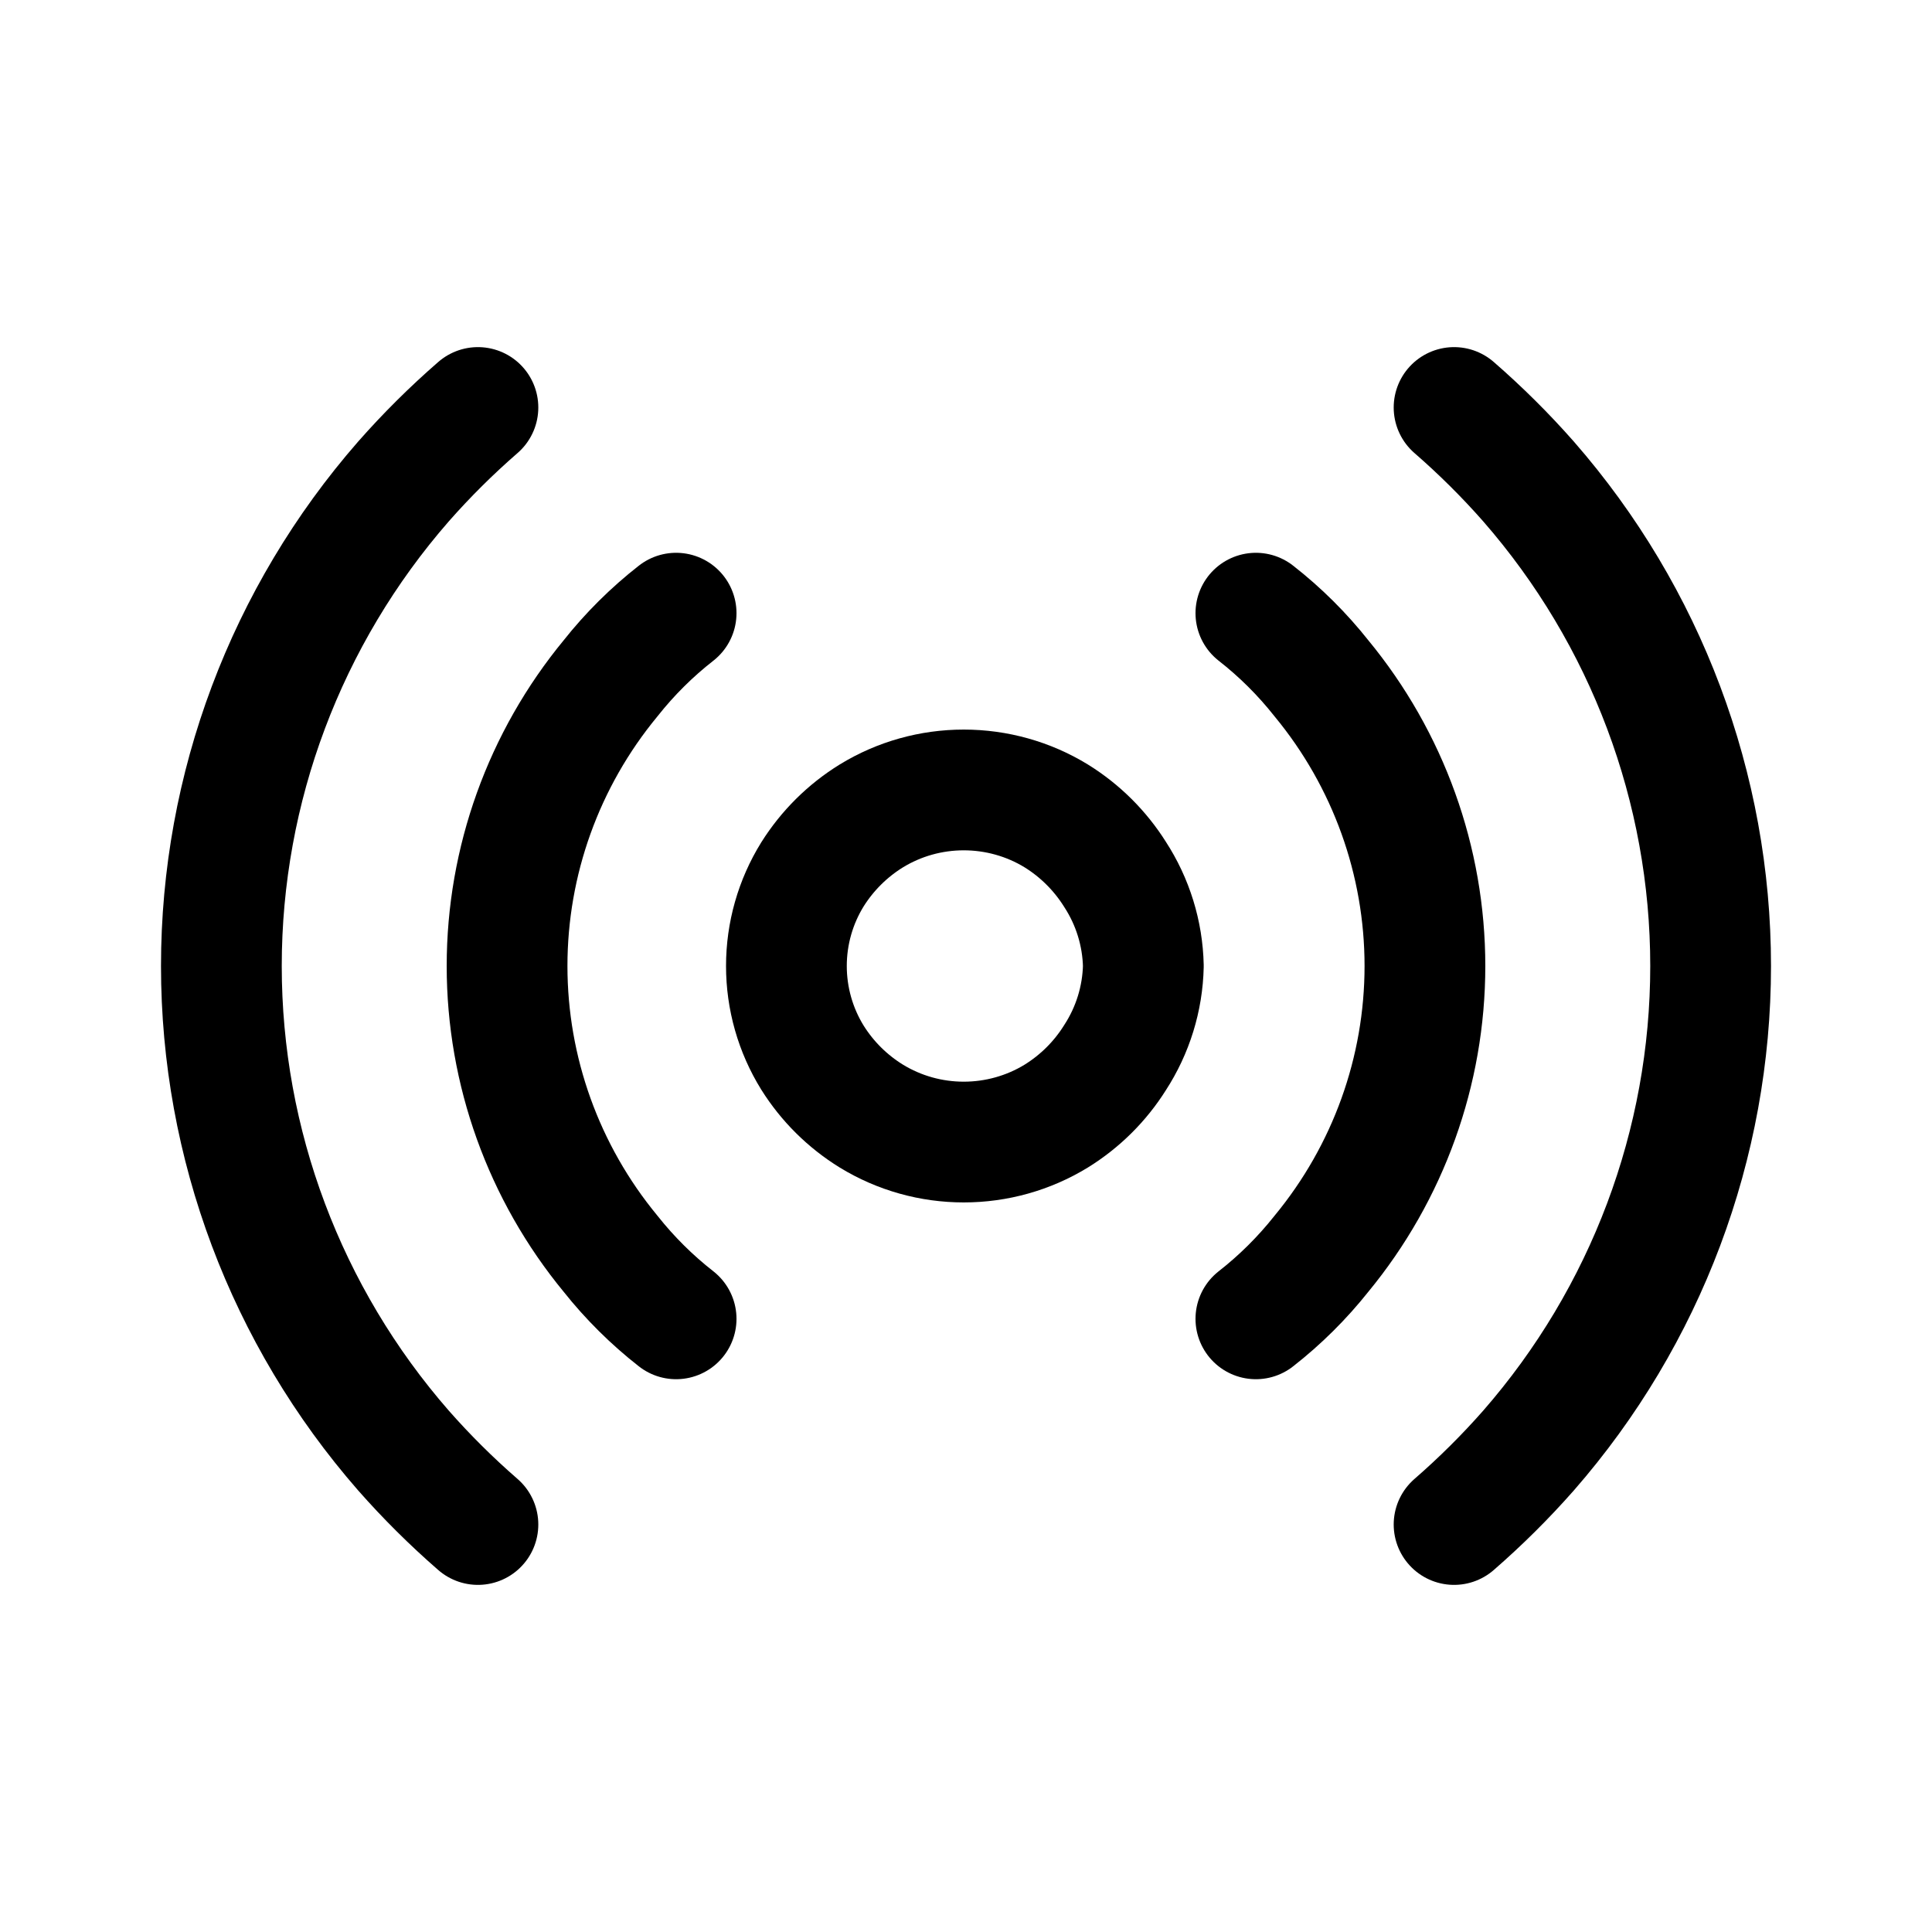 <svg viewBox="0 0 24 24" fill="none" xmlns="http://www.w3.org/2000/svg">
<path d="M5.937 18.938C5.608 18.652 5.299 18.345 5.012 18.019C3.553 16.348 2.75 14.211 2.75 12C2.75 9.789 3.553 7.652 5.012 5.981C5.299 5.655 5.608 5.348 5.937 5.062" stroke="currentColor" stroke-width="1.5" stroke-linecap="round" stroke-linejoin="round"/>
<path d="M8.399 7.617C8.097 7.853 7.823 8.125 7.585 8.426C6.753 9.434 6.299 10.697 6.299 12C6.299 13.303 6.753 14.566 7.585 15.575C7.823 15.875 8.097 16.147 8.399 16.383" stroke="currentColor" stroke-width="1.5" stroke-linecap="round" stroke-linejoin="round"/>
<path d="M14.203 12C14.194 12.405 14.072 12.799 13.851 13.139C13.666 13.434 13.416 13.682 13.12 13.865C12.775 14.076 12.377 14.187 11.972 14.187C11.567 14.187 11.17 14.076 10.825 13.865C10.528 13.682 10.278 13.434 10.093 13.139C9.881 12.797 9.769 12.402 9.769 12C9.769 11.598 9.881 11.203 10.093 10.861C10.278 10.567 10.528 10.318 10.825 10.135C11.17 9.924 11.567 9.813 11.972 9.813C12.377 9.813 12.775 9.924 13.12 10.135C13.416 10.318 13.666 10.567 13.851 10.861C14.072 11.201 14.194 11.595 14.203 12Z" stroke="currentColor" stroke-width="1.5" stroke-linecap="round" stroke-linejoin="round"/>
<path d="M15.601 16.383C15.903 16.147 16.177 15.875 16.415 15.575C17.247 14.566 17.701 13.303 17.701 12C17.701 10.697 17.247 9.434 16.415 8.426C16.177 8.125 15.903 7.853 15.601 7.617" stroke="currentColor" stroke-width="1.5" stroke-linecap="round" stroke-linejoin="round"/>
<path d="M18.063 5.062C18.392 5.348 18.701 5.655 18.988 5.981C20.447 7.652 21.25 9.789 21.25 12C21.25 14.211 20.447 16.348 18.988 18.019C18.701 18.345 18.392 18.652 18.063 18.938" stroke="currentColor" stroke-width="1.5" stroke-linecap="round" stroke-linejoin="round"/>
</svg>
